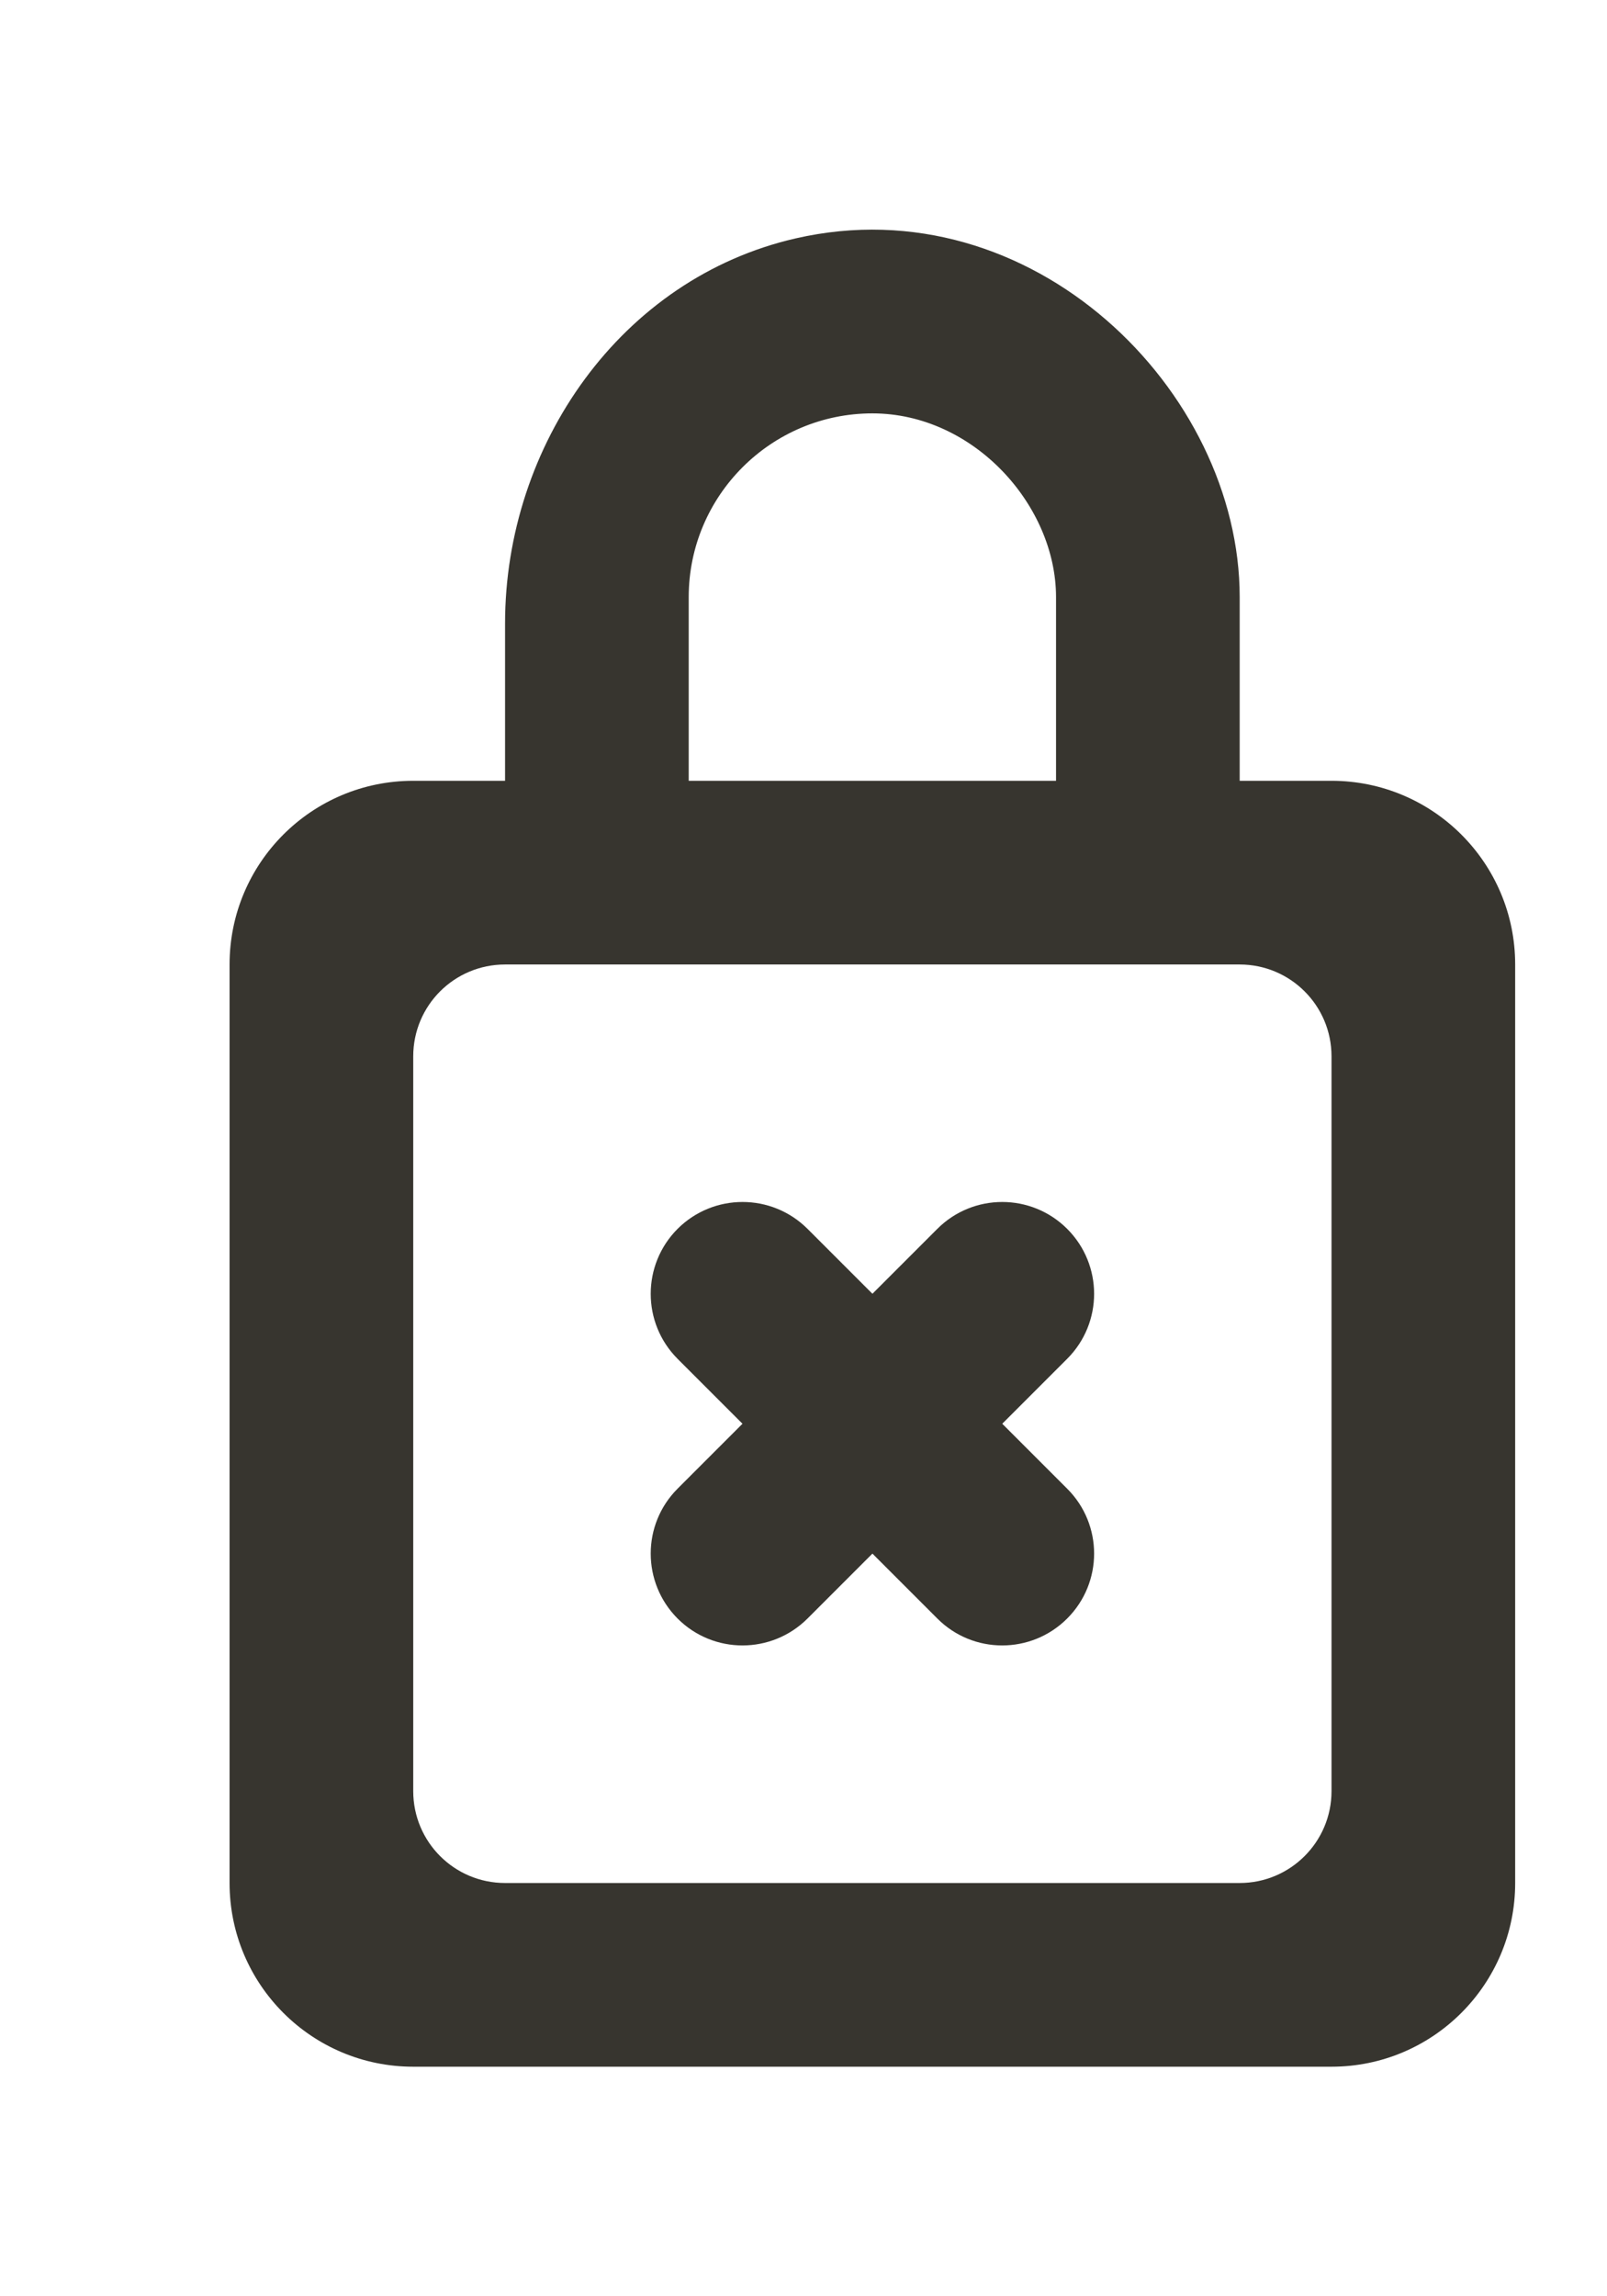 <!-- Generated by IcoMoon.io -->
<svg version="1.1" xmlns="http://www.w3.org/2000/svg" width="28" height="40" viewBox="0 0 28 40">
<title>mp-lock_close_cx_round-</title>
<path fill="#37352f" d="M18.594 28.194c-0.624 0.624-1.638 0.626-2.262 0l-1.131-1.131-1.131 1.131c-0.626 0.624-1.638 0.626-2.264 0-0.624-0.626-0.624-1.638 0-2.262l1.131-1.131-1.131-1.131c-0.624-0.626-0.624-1.638 0-2.264 0.626-0.624 1.638-0.624 2.264 0l1.131 1.131 1.131-1.131c0.624-0.624 1.637-0.624 2.262 0 0.626 0.626 0.626 1.638 0 2.264l-1.131 1.131 1.131 1.131c0.626 0.624 0.626 1.637 0 2.262v0zM23.2 31.201c0 0.883-0.717 1.6-1.6 1.6h-12.8c-0.885 0-1.6-0.717-1.6-1.6v-12.8c0-0.885 0.715-1.6 1.6-1.6h12.8c0.883 0 1.6 0.715 1.6 1.6v12.8zM12 10.401c0-1.765 1.435-3.2 3.2-3.2 1.763 0 3.2 1.6 3.2 3.2v3.2h-6.4v-3.2zM23.2 13.601h-1.6v-3.2c0-3.597-3.618-7.192-7.738-6.248-3.037 0.696-5.062 3.594-5.062 6.709v2.739h-1.6c-1.768 0-3.2 1.432-3.2 3.2v16c0 1.766 1.432 3.2 3.2 3.2h16c1.766 0 3.2-1.434 3.2-3.2v-16c0-1.768-1.434-3.2-3.2-3.2v0z"></path>
</svg>
